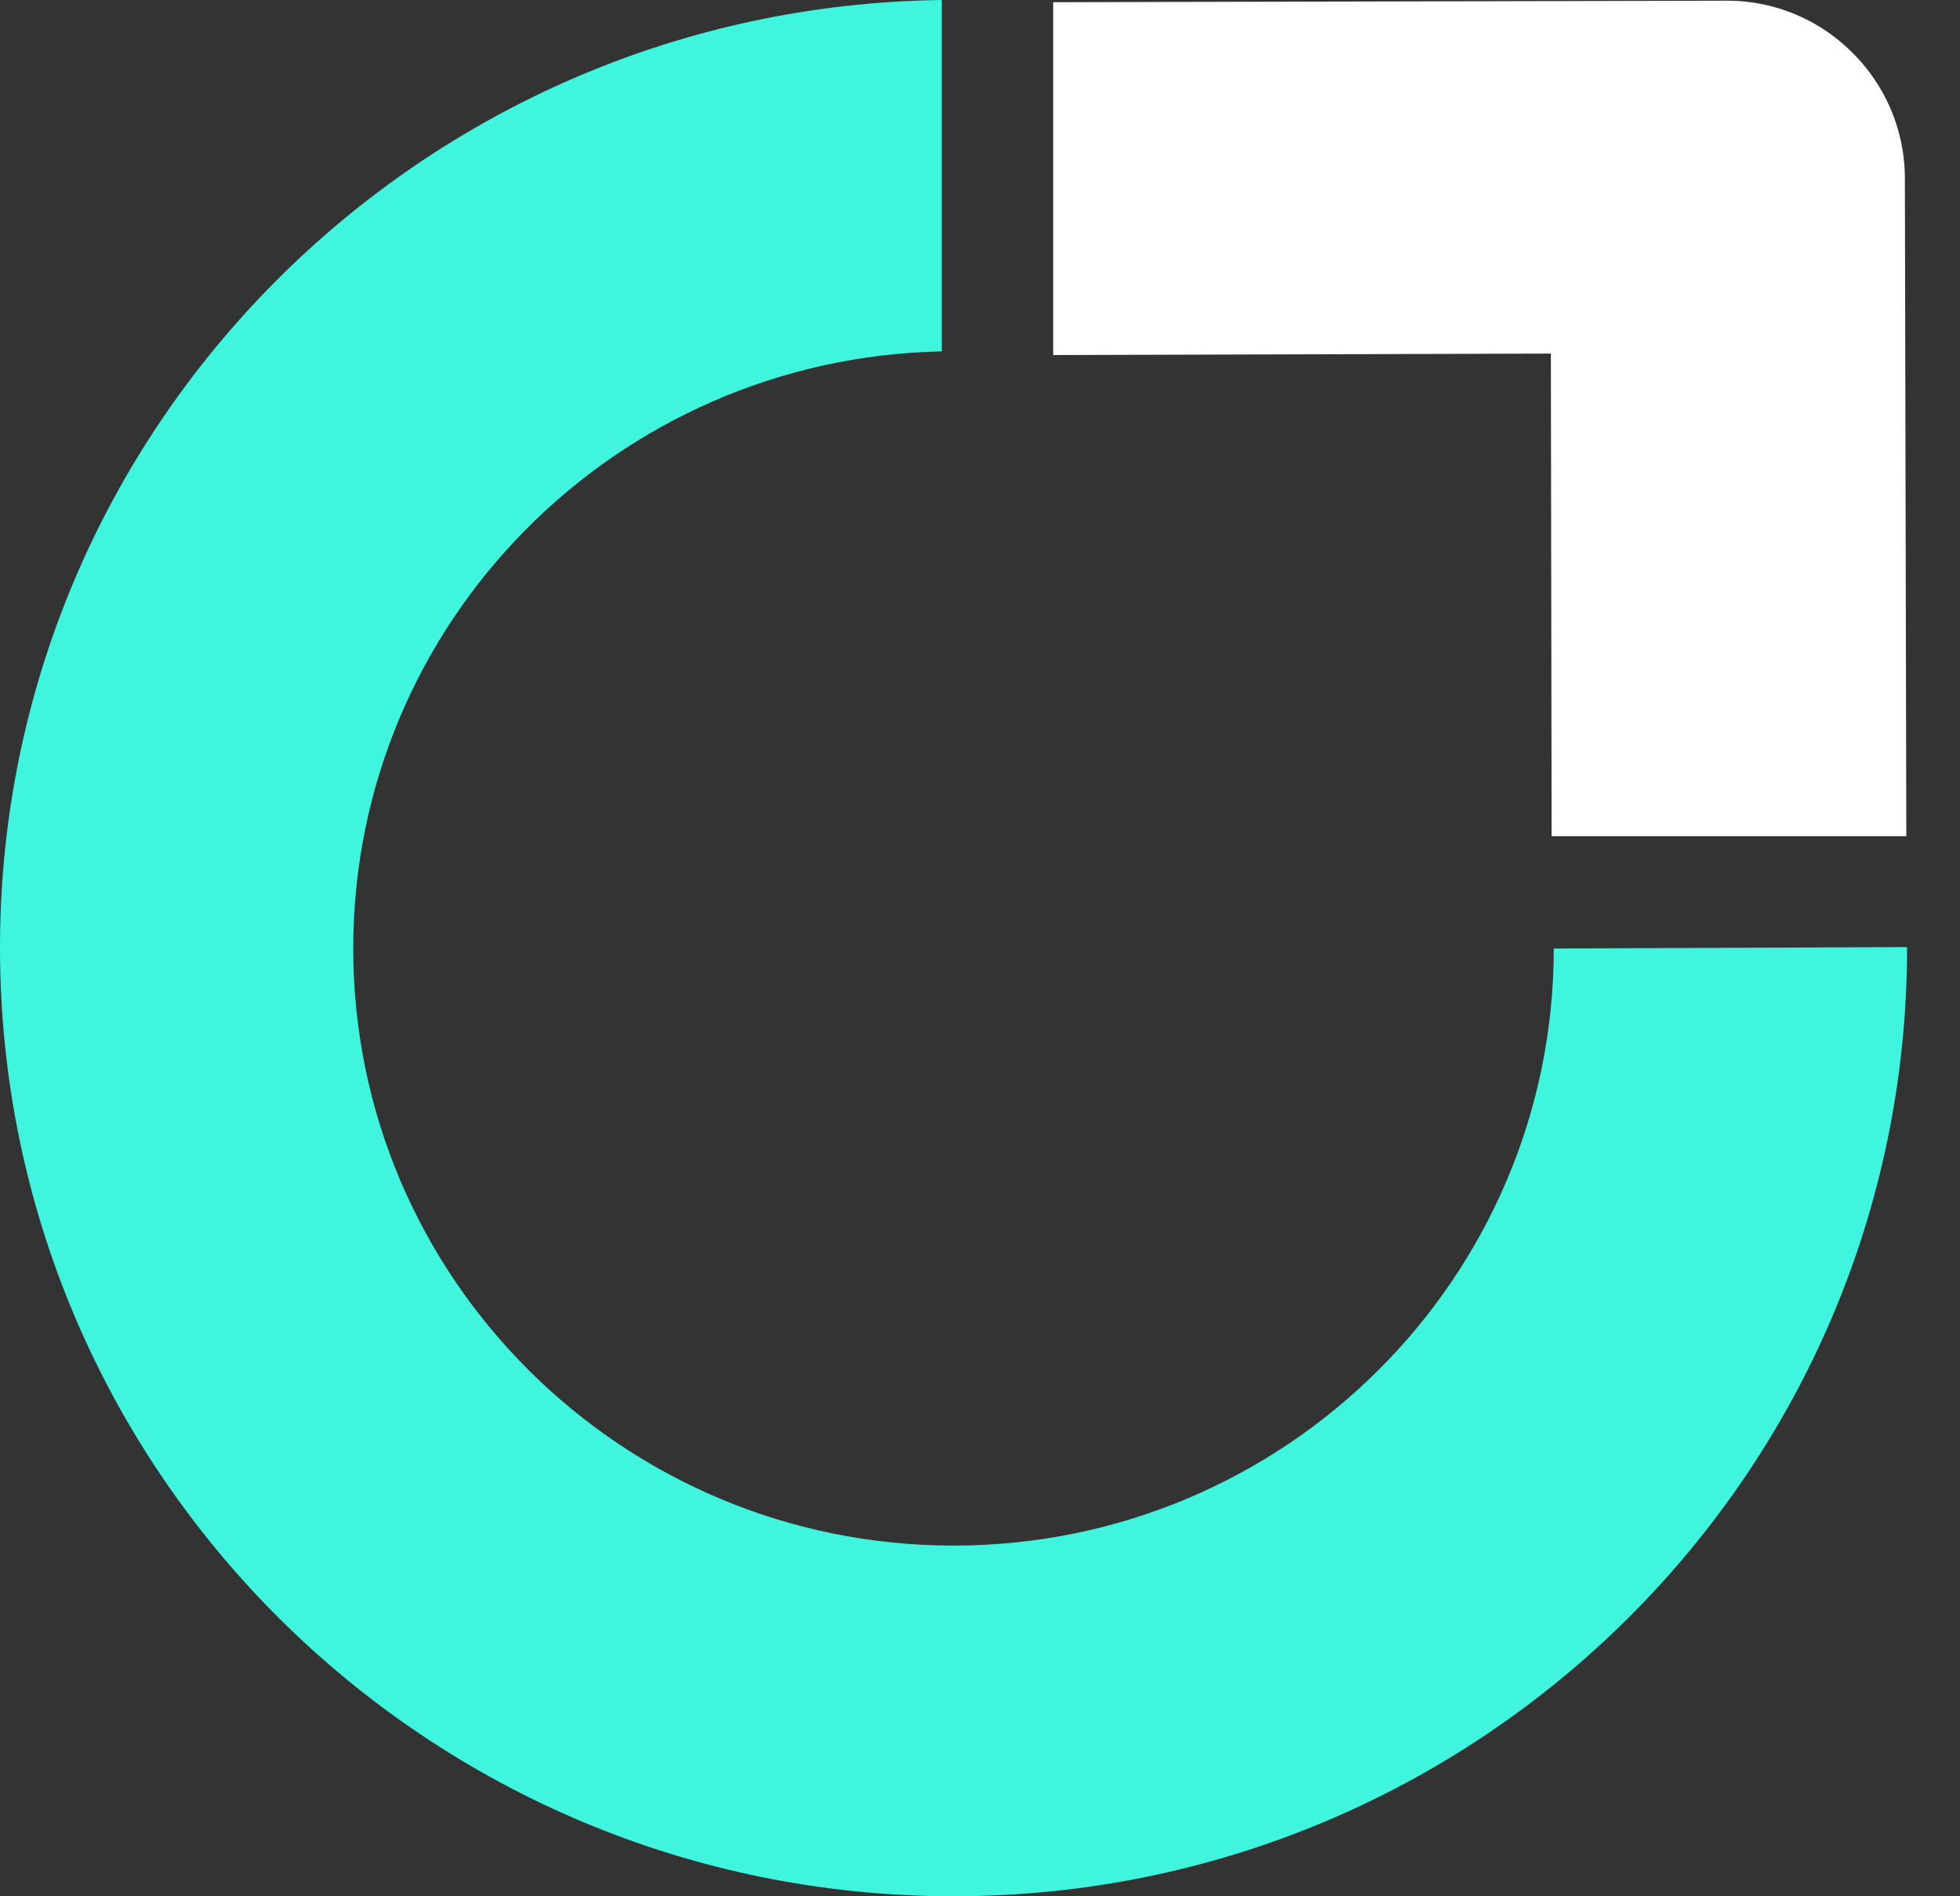 <svg width="31" height="30" viewBox="0 0 31 30" fill="none" xmlns="http://www.w3.org/2000/svg">
    <rect x="0" y="0" width="31" height="30" fill="#333333" stroke="none"/>
    <path d="M24.575 15.006c0 5.213-4.254 9.446-9.494 9.446s-9.494-4.233-9.494-9.446c0-5.156 4.15-9.343 9.309-9.447V0C6.654.104 0 6.77 0 14.994 0 23.276 6.747 30 15.081 30c8.324 0 15.082-6.713 15.082-15.006v-.011l-5.588.023z" fill="#40F5DE"/>
    <path d="M30.128 2.803A2.802 2.802 0 0 0 29.294.83 2.792 2.792 0 0 0 27.31.011H27.3L16.658.035v5.582l7.871-.023.012 7.635h5.61l-.023-10.426z" fill="#fff"/>
</svg>
